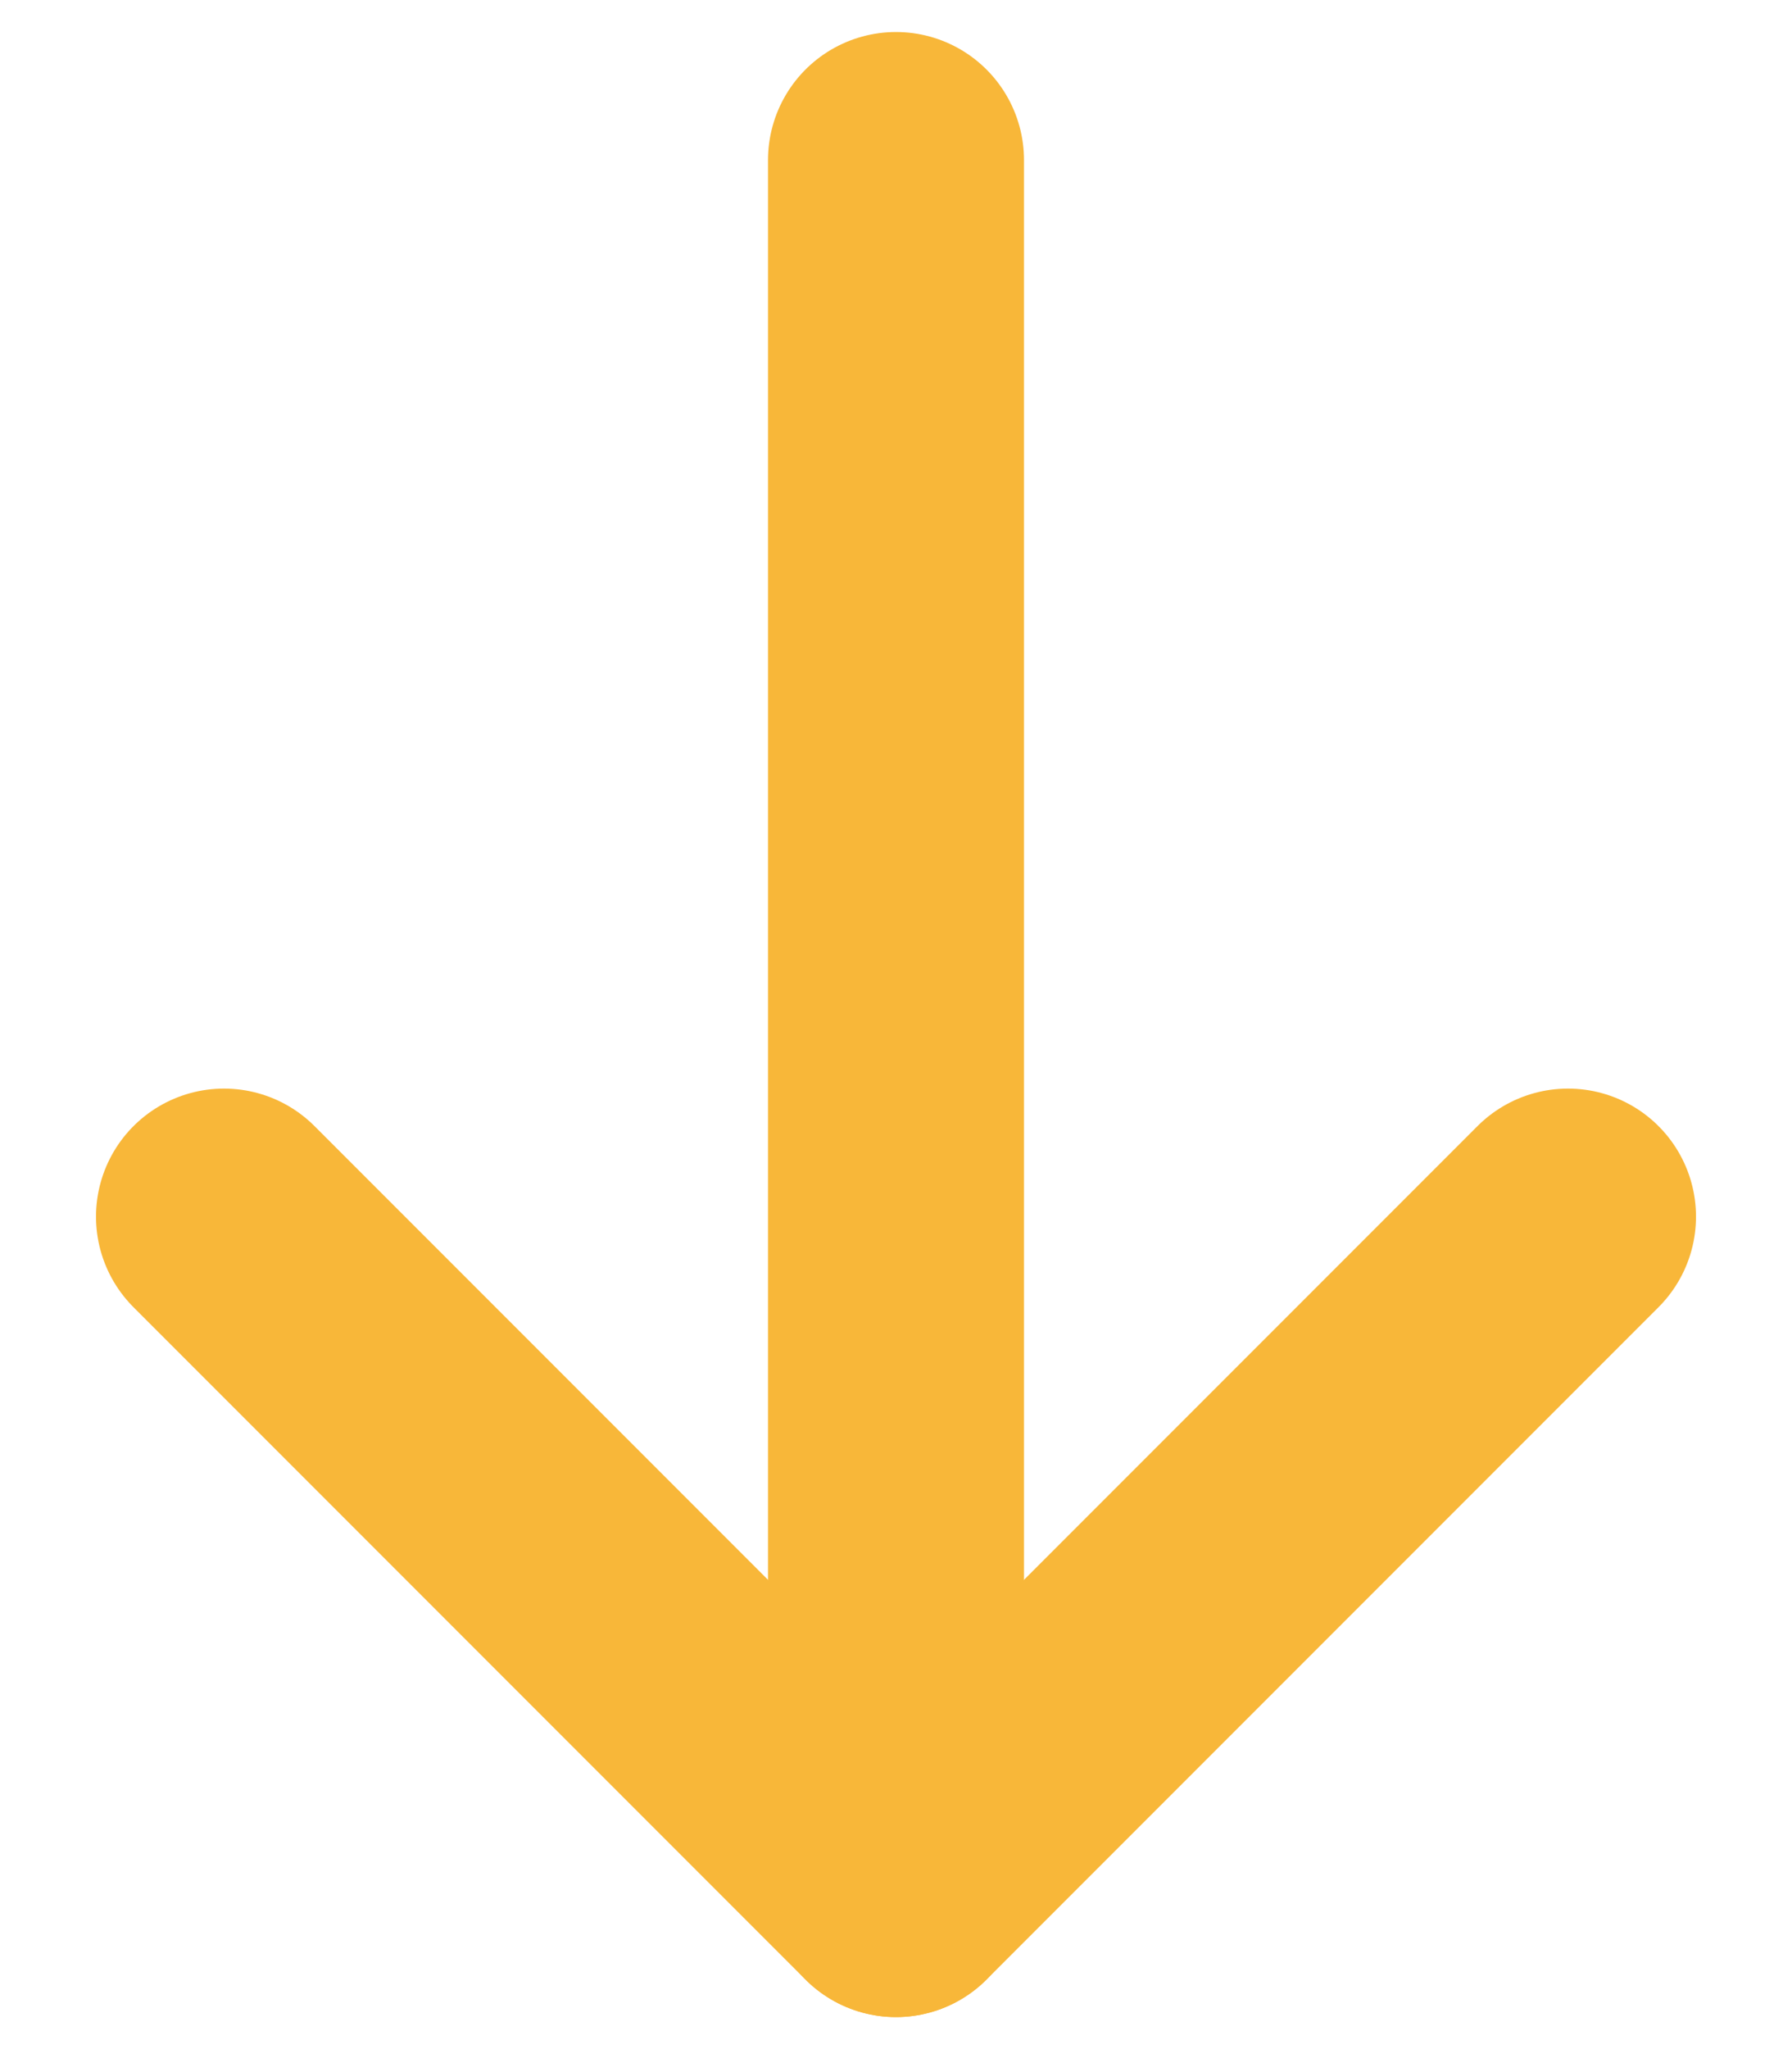 <svg width="14" height="16" viewBox="0 0 14 16" fill="none" xmlns="http://www.w3.org/2000/svg">
<path d="M7 14.75L7 1.25" stroke="#F8B739" stroke-width="2" stroke-miterlimit="10" stroke-linecap="round" stroke-linejoin="round"/>
<path d="M1.75 9.5L7 14.75L12.25 9.5" stroke="#F8B739" stroke-width="2" stroke-miterlimit="10" stroke-linecap="round" stroke-linejoin="round"/>
</svg>
